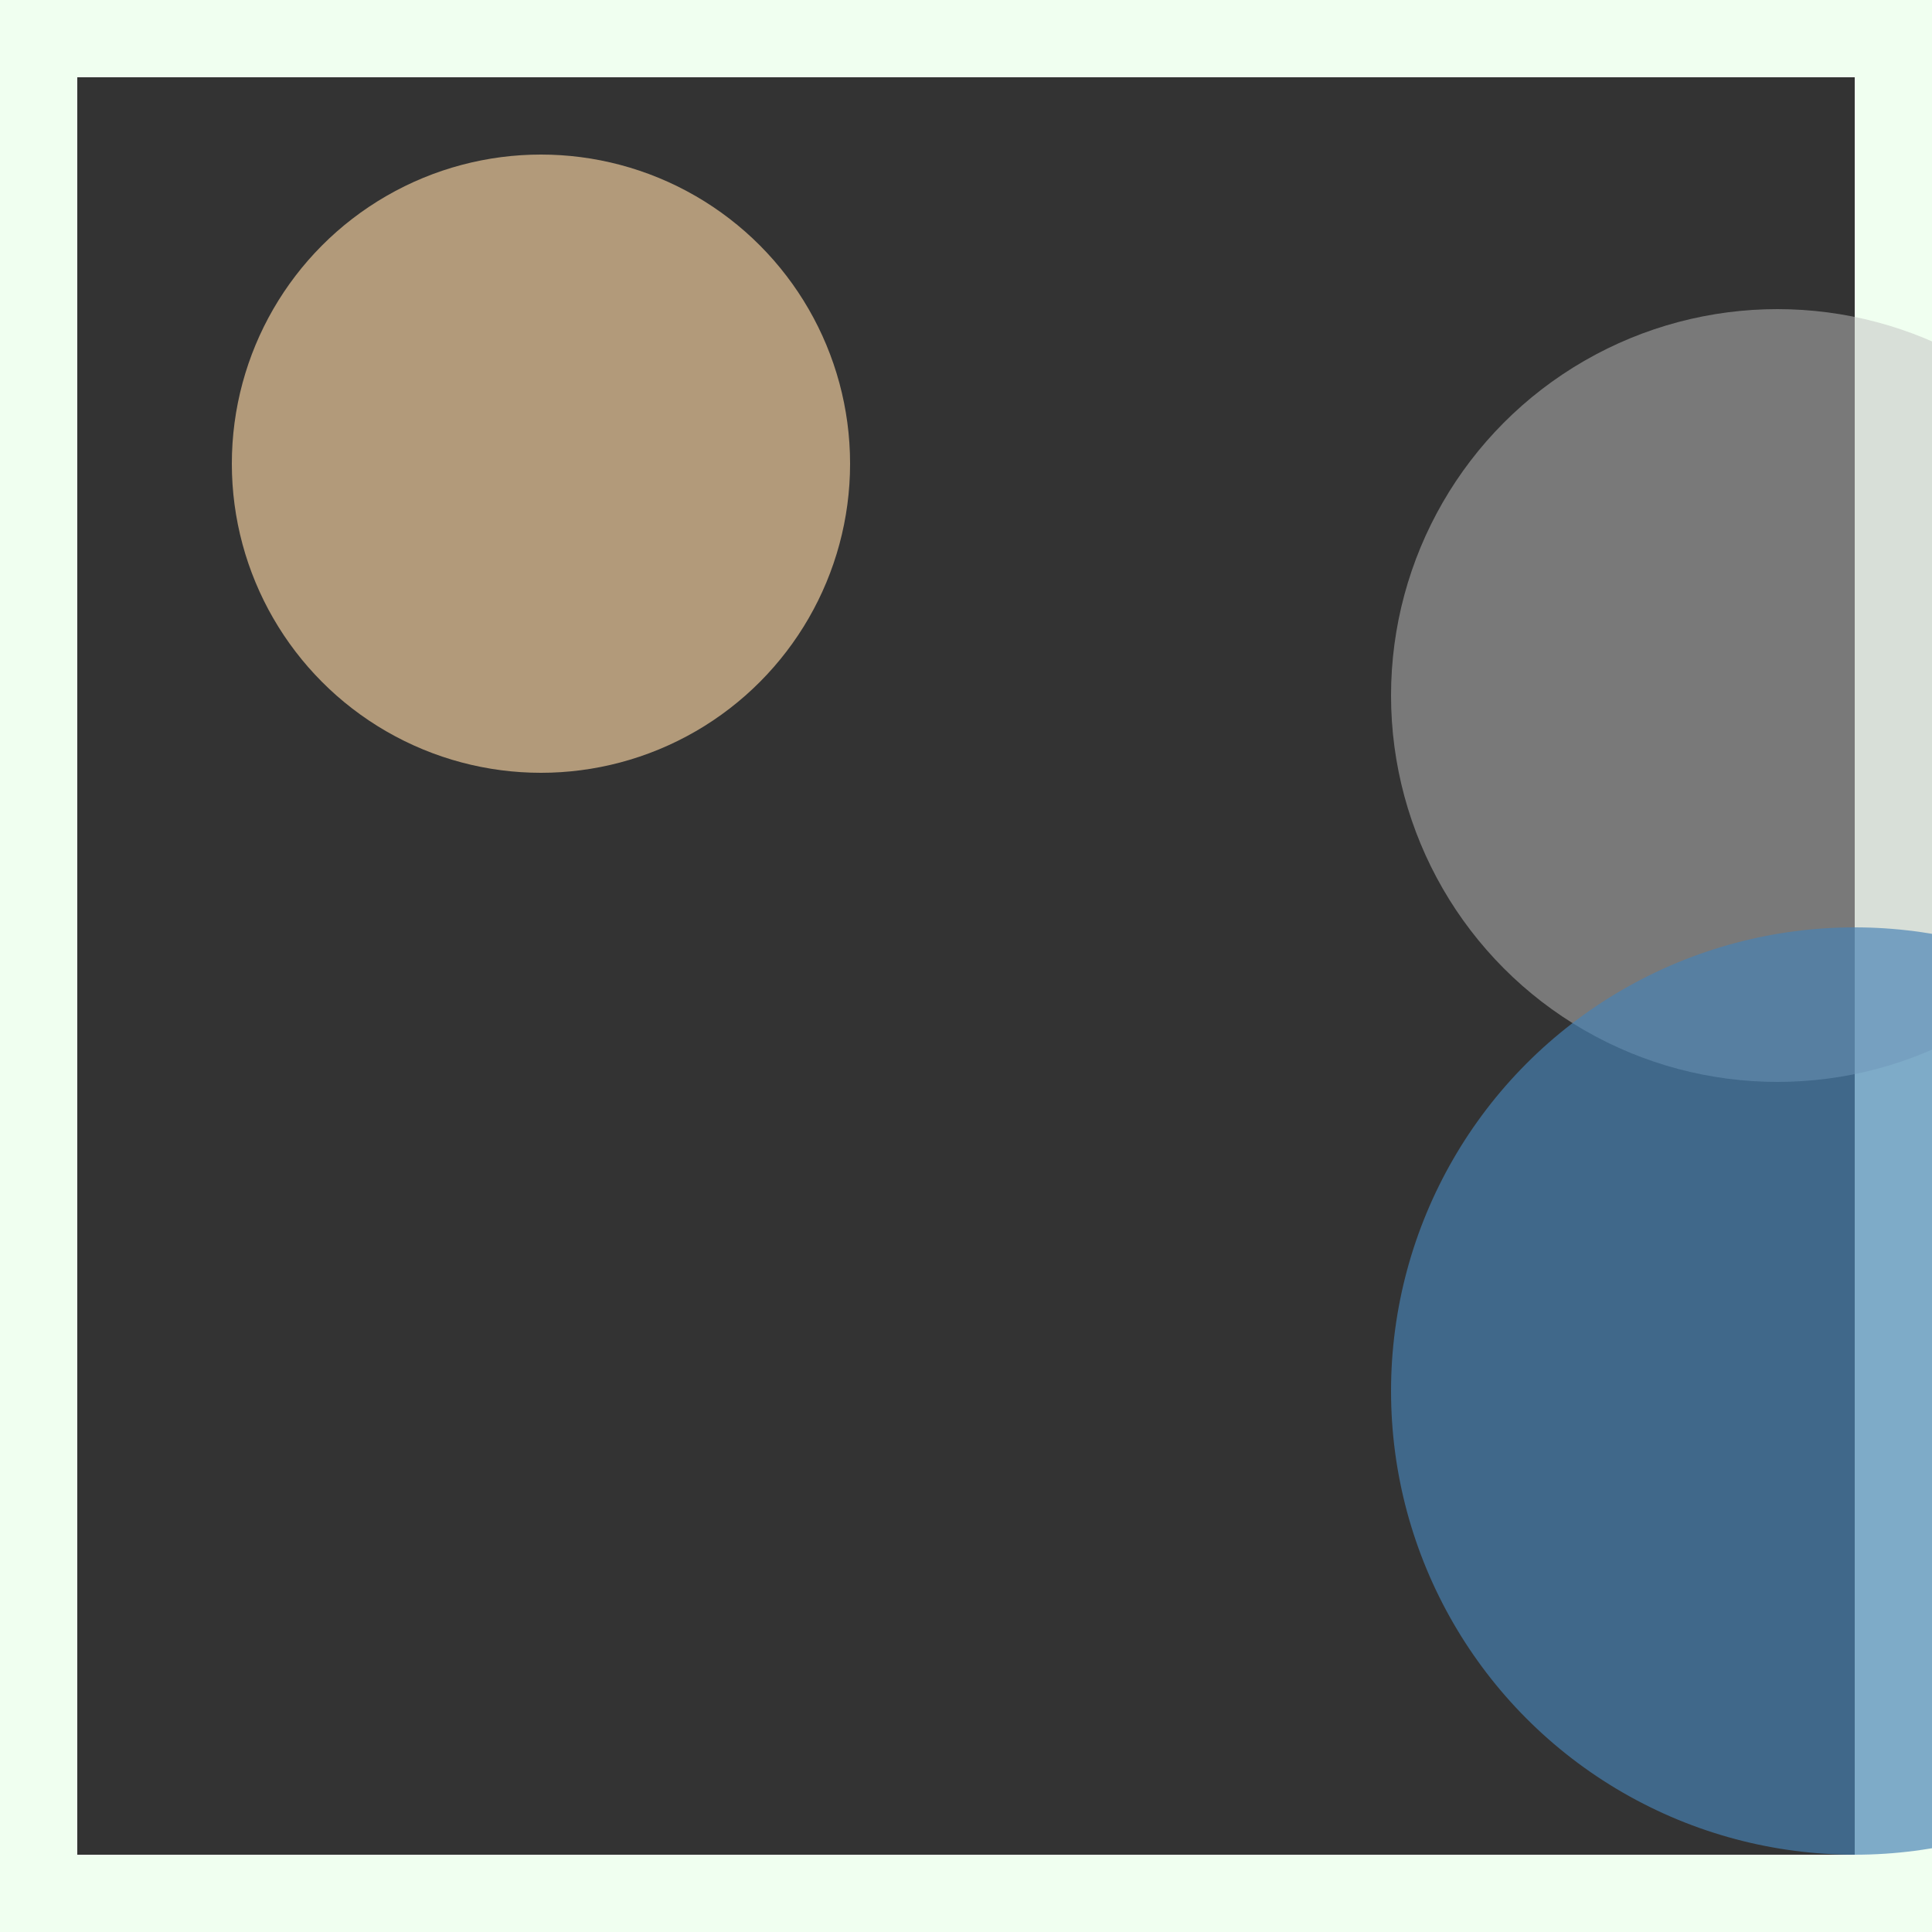 <svg viewBox="0 0 25 25" width="25" height="25" xmlns="http://www.w3.org/2000/svg"><rect x="0" y="0" width="25" height="25" fill="#333333" stroke="none"/><rect width="25" height="25" fill="none" stroke="honeydew" stroke-width="2"/>
<circle cx="23" cy="9" r="5" fill="silver" fill-opacity="0.50"/>
<circle cx="7" cy="6" r="4" fill="tan" fill-opacity="0.80"/>
<circle cx="24" cy="18" r="6" fill="steelblue" fill-opacity="0.67"/></svg>